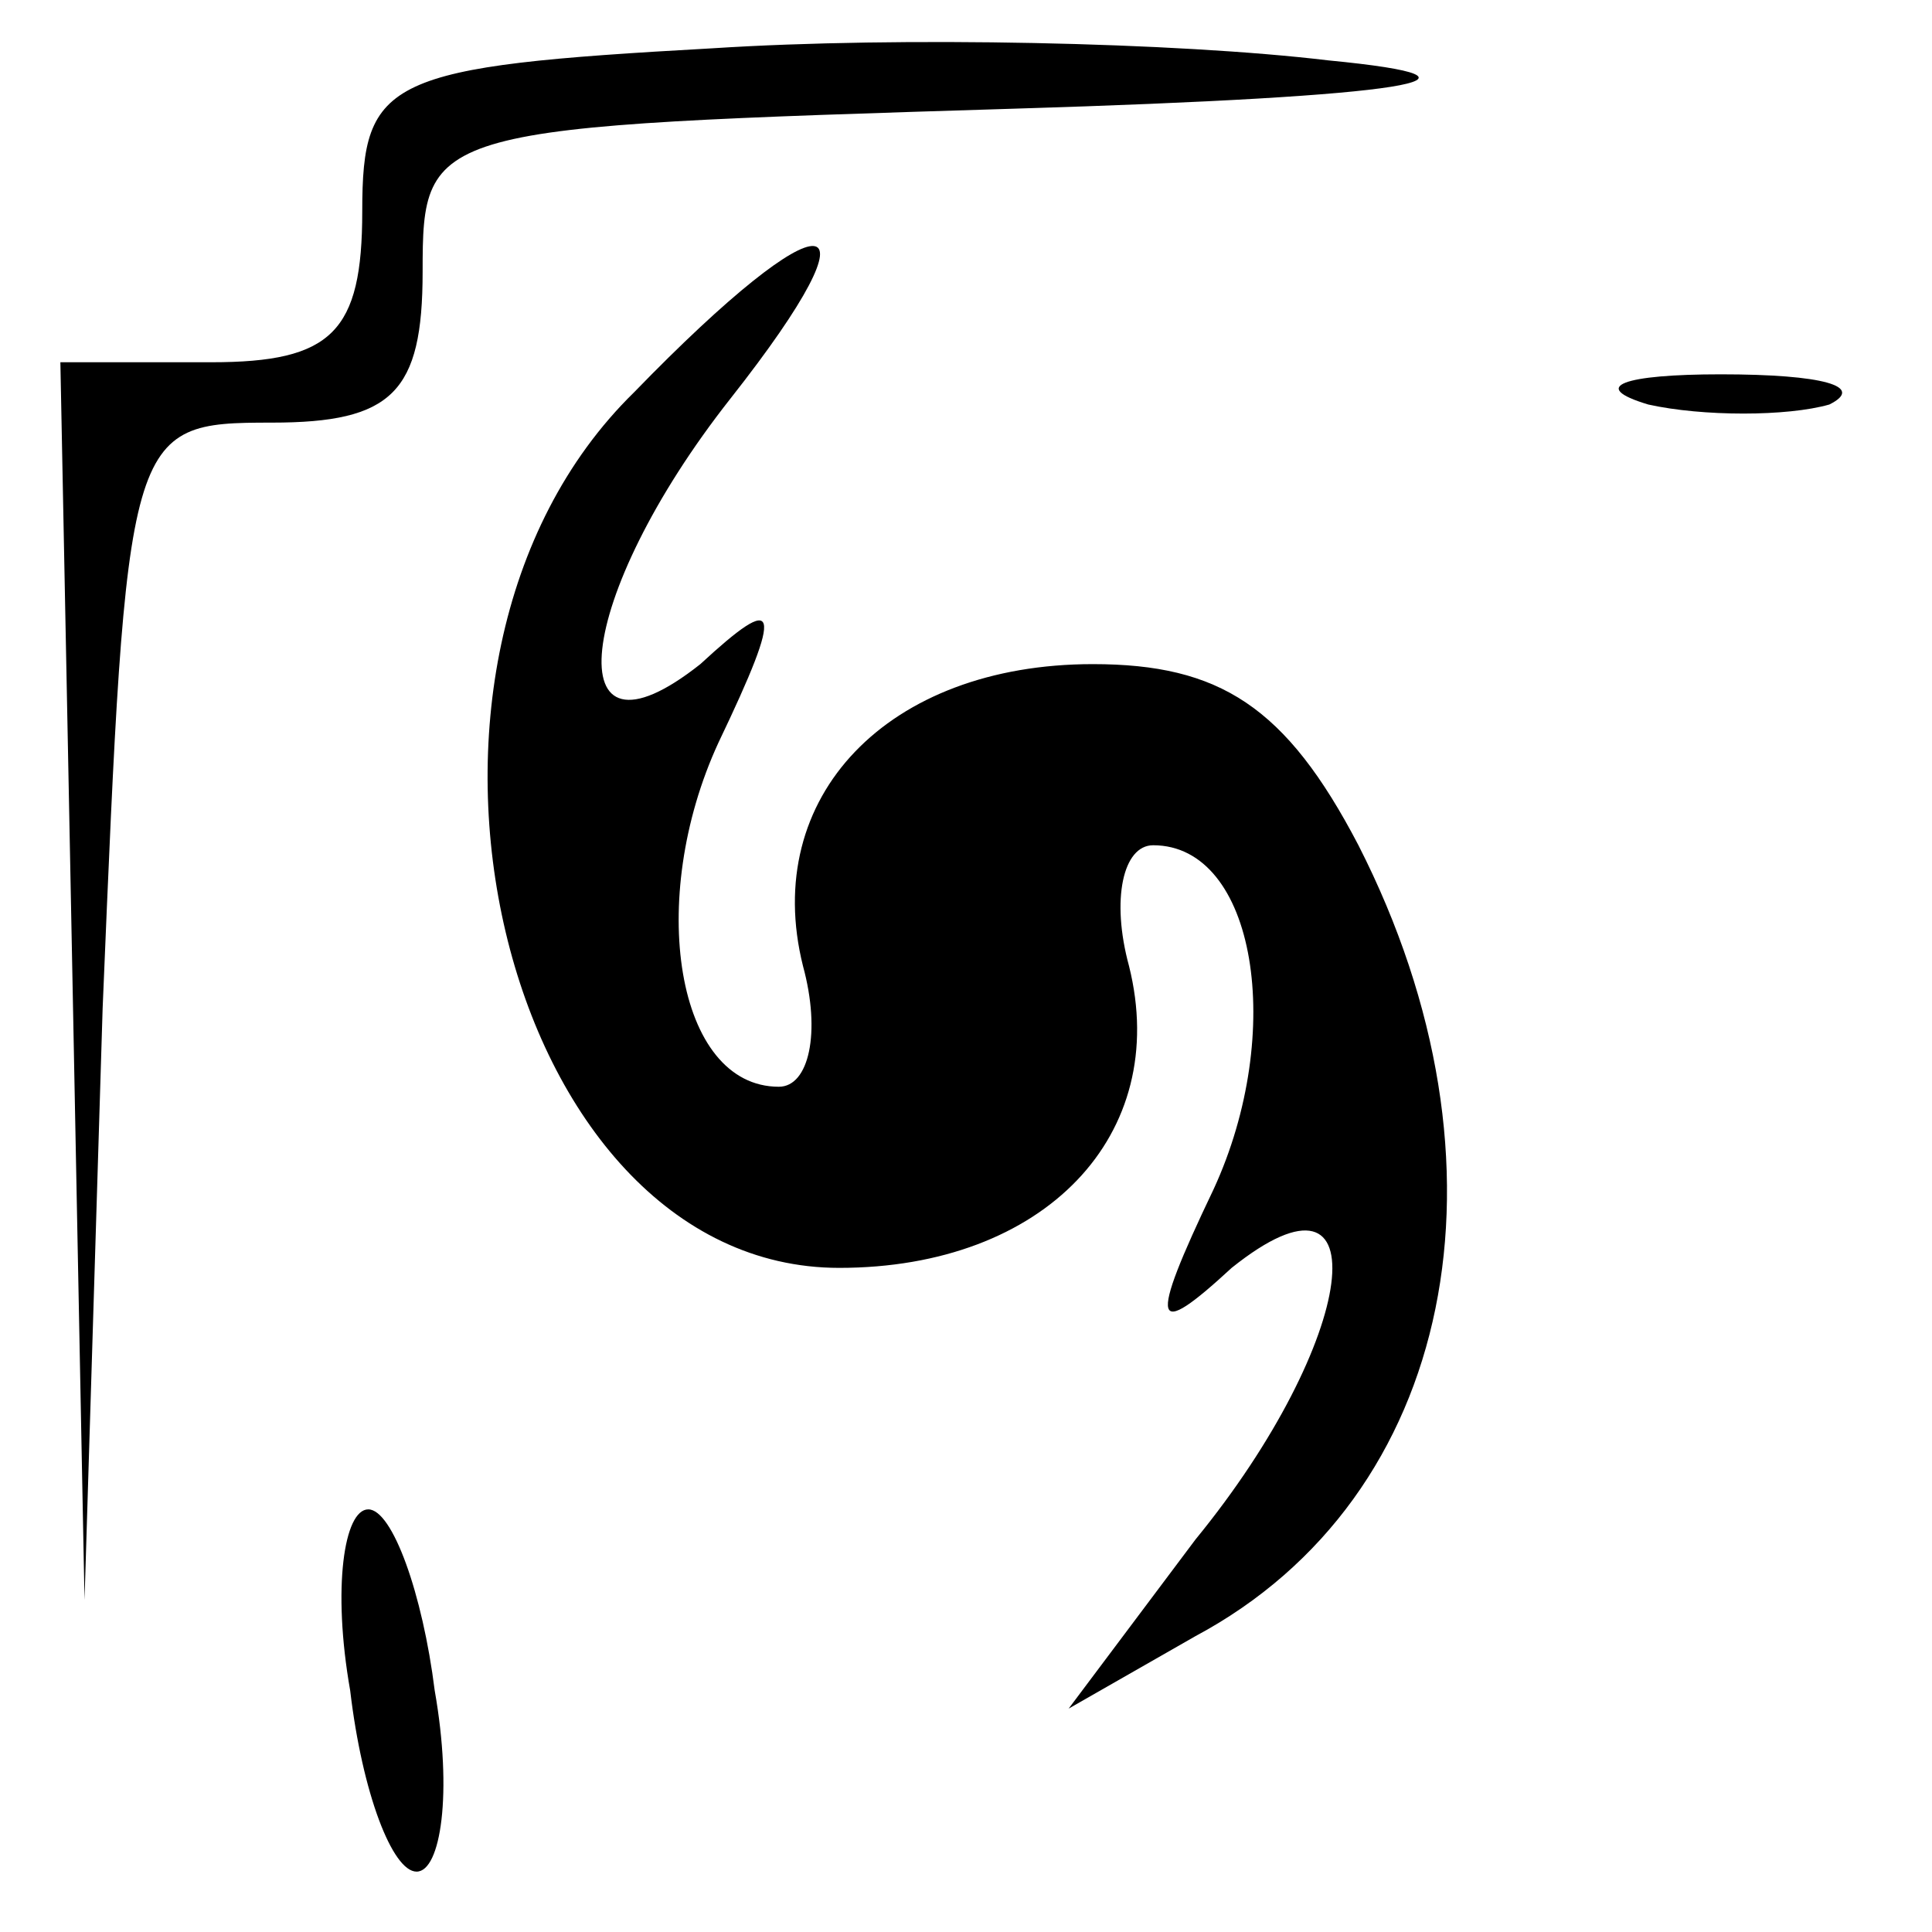 <?xml version="1.0" standalone="no"?>
<!DOCTYPE svg PUBLIC "-//W3C//DTD SVG 20010904//EN"
 "http://www.w3.org/TR/2001/REC-SVG-20010904/DTD/svg10.dtd">
<svg version="1.0" xmlns="http://www.w3.org/2000/svg"
 width="32pt" height="32pt" viewBox="0 0 32 32"
 preserveAspectRatio="xMidYMid meet">
<g transform="translate(0,32) scale(0.1,-0.1)"
fill="#000000" stroke="none">
<path fill="#000000" stroke="none" d="M118 312 c-54 -3 -58 -5 -58 -27 0 -20
-5 -25 -25 -25 l-25 0 2 -102 2 -103 3 98 c4 96 4 97 28 97 20 0 25 5 25 25 0
24 1 24 98 27 66 2 83 5 52 8 -25 3 -71 4 -102 2z"/>
<path fill="#000000" stroke="none" d="M105 255 c-46 -45 -22 -145 34 -145 34
0 55 22 48 50 -3 11 -1 20 4 20 17 0 22 -31 10 -57 -11 -23 -10 -25 3 -13 25
20 21 -12 -6 -45 l-21 -28 21 12 c43 23 54 78 27 131 -12 23 -23 30 -44 30
-34 0 -55 -22 -48 -50 3 -11 1 -20 -4 -20 -17 0 -22 31 -10 57 11 23 10 25 -3
13 -24 -19 -21 11 5 44 26 33 16 34 -16 1z"/>
<path fill="#000000" stroke="none" d="M273 253 c9 -2 23 -2 30 0 6 3 -1 5
-18 5 -16 0 -22 -2 -12 -5z"/>
<path fill="#000000" stroke="none" d="M58 40 c2 -17 7 -30 11 -30 4 0 6 13 3
30 -2 16 -7 30 -11 30 -4 0 -6 -13 -3 -30z"/>
</g>
</svg>
